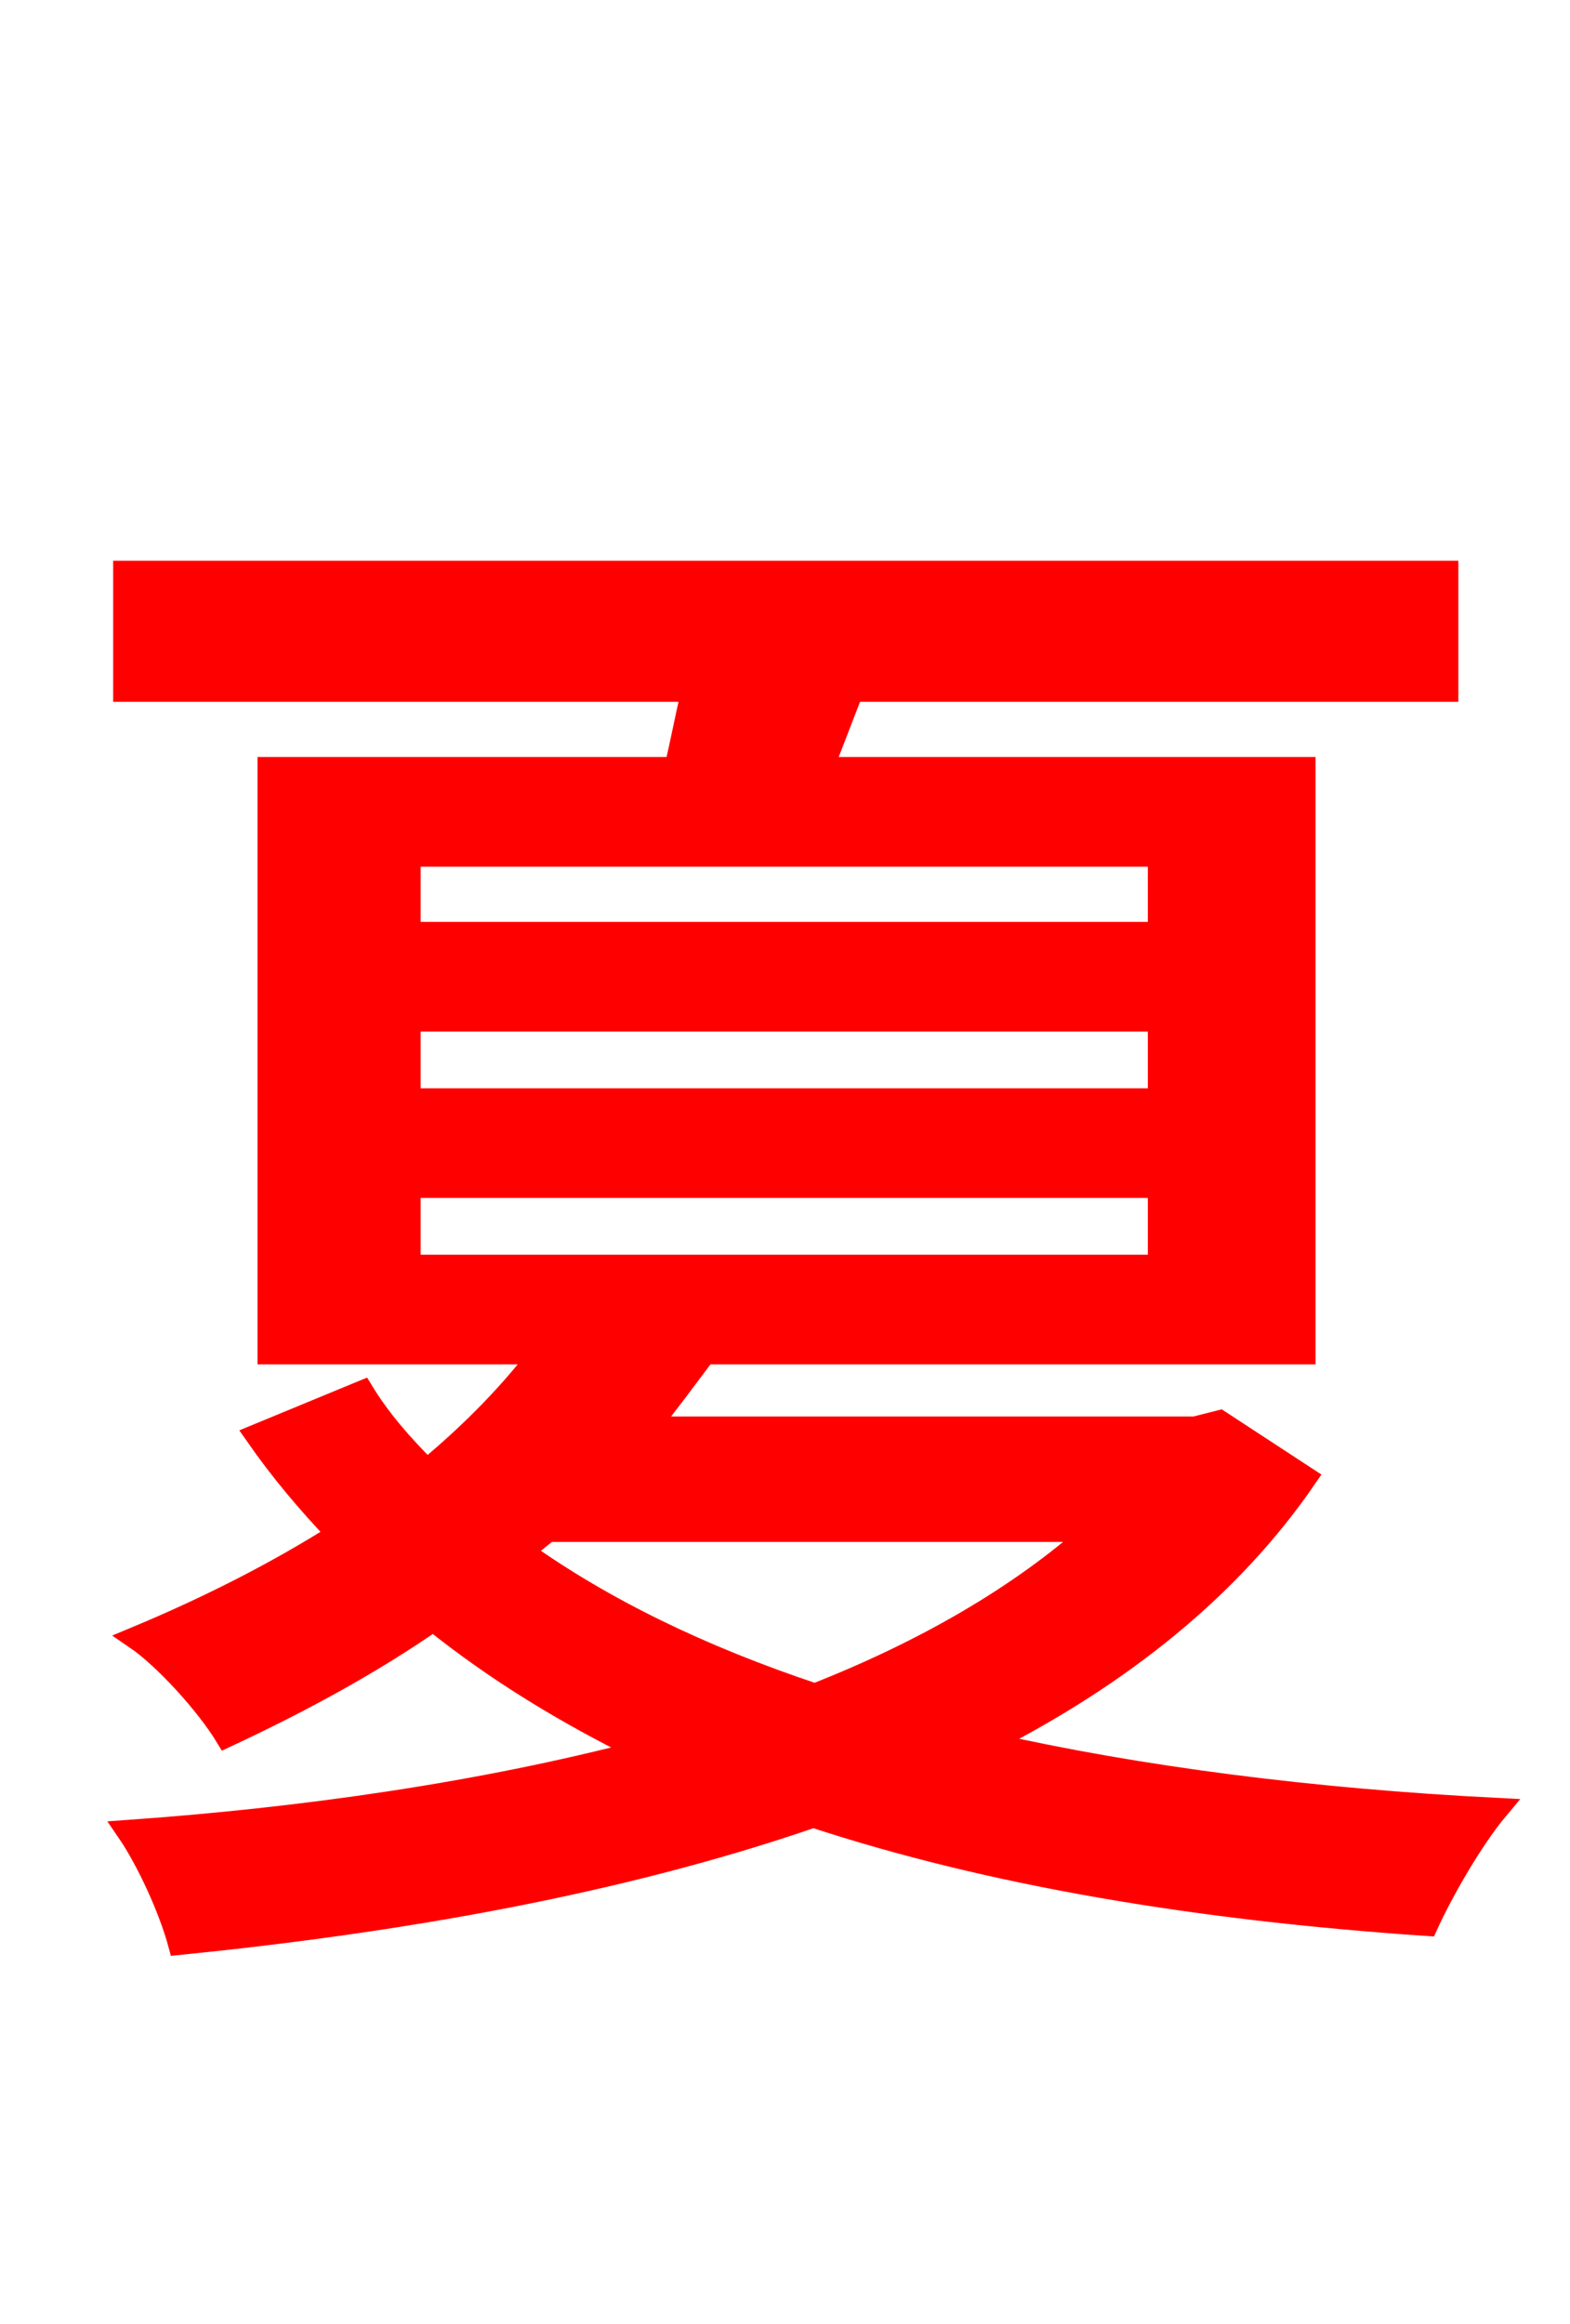 <svg xmlns="http://www.w3.org/2000/svg" xmlns:xlink="http://www.w3.org/1999/xlink" width="72" height="106.56"><path fill="red" stroke="red" d="M25.13 70.20L50.11 70.20C46.73 73.22 42.34 75.74 37.37 77.69C32.18 75.96 27.72 73.80 23.98 71.14ZM18.79 54.43L53.14 54.43L53.14 58.03L18.79 58.03ZM18.79 46.80L53.14 46.80L53.14 50.40L18.79 50.40ZM18.79 39.24L53.14 39.24L53.14 42.77L18.79 42.77ZM55.94 65.16L54.79 65.45L29.74 65.45C30.67 64.30 31.46 63.22 32.33 62.06L59.83 62.06L59.83 35.21L37.73 35.21C38.16 34.13 38.59 32.98 39.10 31.68L66.38 31.68L66.38 26.21L5.69 26.21L5.69 31.68L31.75 31.68C31.46 32.83 31.25 34.06 30.96 35.21L12.31 35.21L12.31 62.06L24.77 62.06C23.47 63.79 21.67 65.66 19.58 67.39C18.43 66.24 17.42 65.09 16.63 63.79L11.74 65.81C12.89 67.46 14.11 68.90 15.48 70.34C12.74 72.07 9.65 73.66 6.19 75.10C7.56 76.03 9.50 78.19 10.37 79.63C13.90 77.98 17.06 76.25 19.87 74.30C22.75 76.61 25.92 78.55 29.45 80.28C22.03 82.22 13.90 83.38 5.83 83.95C6.77 85.32 7.78 87.55 8.21 89.14C18.22 88.13 28.30 86.40 37.30 83.30C45.43 85.97 54.86 87.55 65.45 88.27C66.17 86.69 67.54 84.31 68.69 82.94C60.19 82.51 52.27 81.50 45.29 79.92C51.41 76.82 56.45 72.79 59.90 67.75Z"/></svg>
